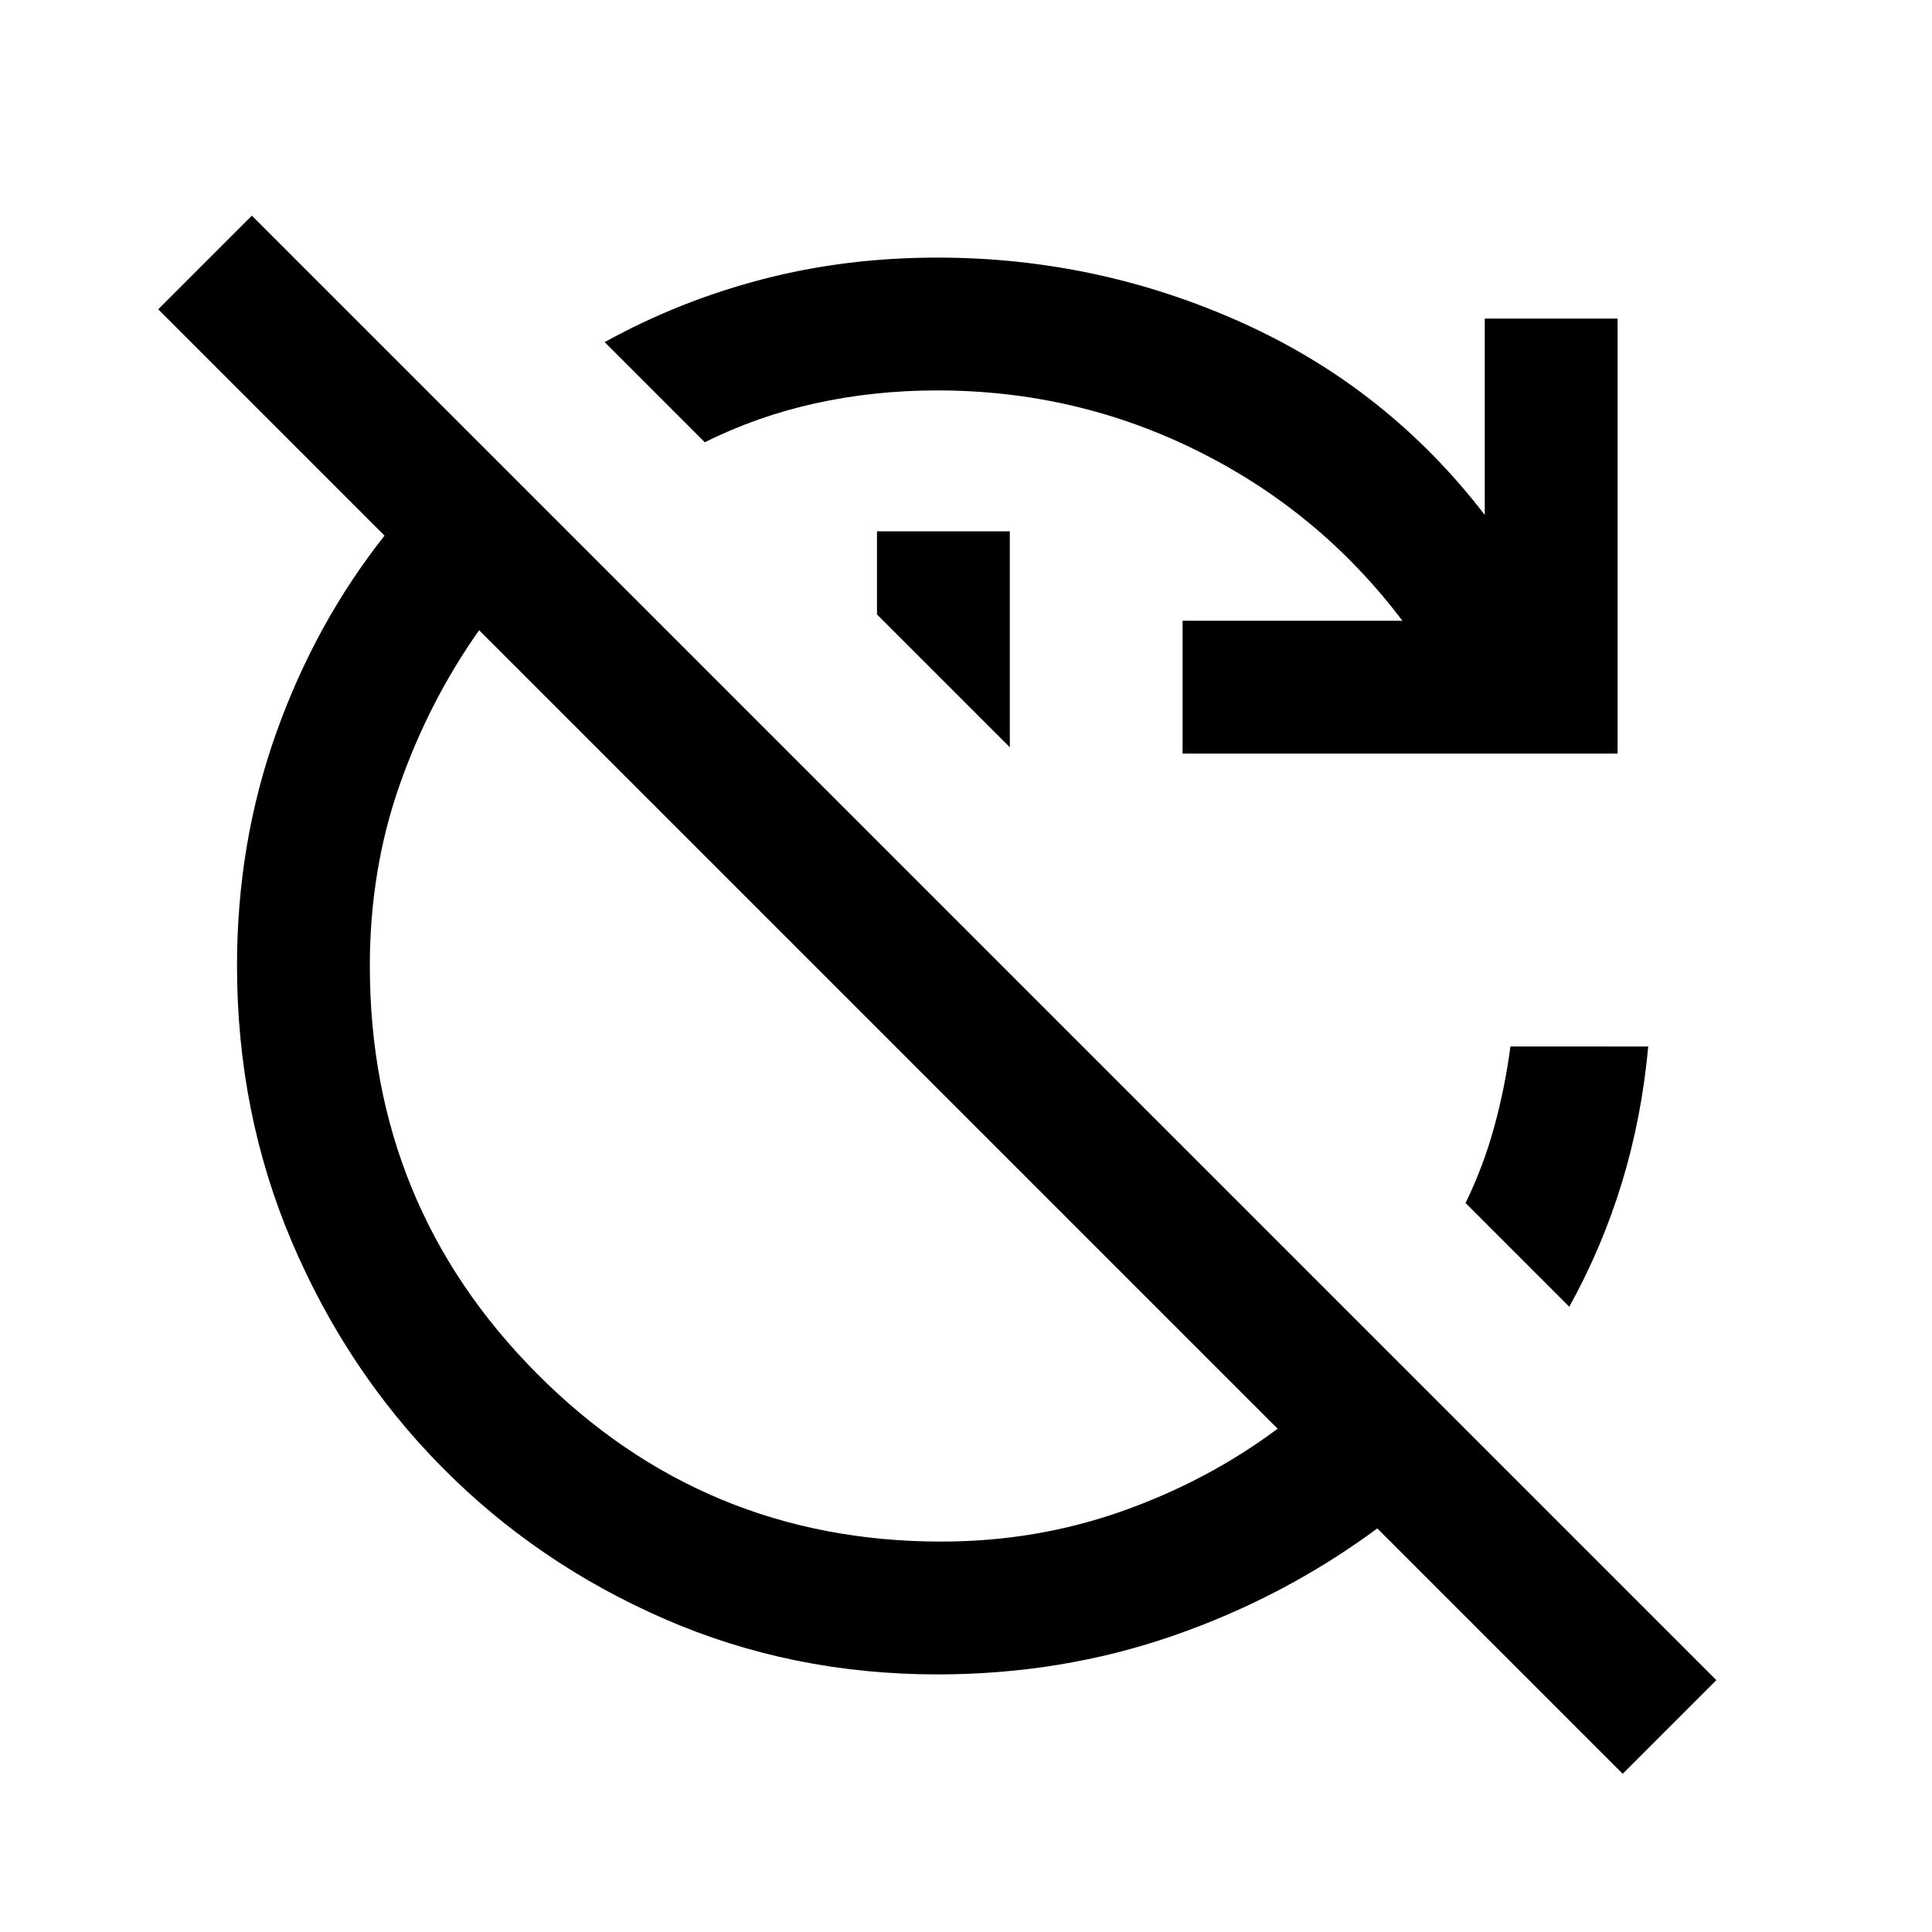 <svg xmlns="http://www.w3.org/2000/svg" height="24" viewBox="0 -960 960 960" width="24"><path d="M806.31-78.62 684.38-200.54q-46.28 34.22-101.6 53.38Q527.46-128 465.77-128q-72.37 0-135.66-27.59-63.29-27.59-110.56-75.44-47.27-47.84-74.53-111.9-27.25-64.06-27.25-137.32 0-60.83 19.46-115.48 19.46-54.65 53.85-98.12L78.62-806.31l46.53-46.54 727.7 727.7-46.54 46.53ZM467.71-194q47.05 0 89.67-15.04 42.61-15.04 77.47-41.04L238.08-646.85q-25 35.39-39.66 77.35-14.65 41.96-14.65 89.5 0 119 83 202.5T467.71-194Zm119.91-391.54v-66h109.23q-40.77-54-101.42-84.23Q534.78-766 465.77-766q-31.63 0-60.73 6.44-29.09 6.44-54.81 19.33L300.46-790q36.85-20.38 78.25-31.19Q420.11-832 465.77-832q79.66 0 151.64 32.46 71.97 32.46 120.36 95.39v-97.54h66v216.15H587.62Zm-85.85-3.15-66-66V-696h66v107.31Zm278 278-51.54-51.54q8.77-18 14.15-37.5 5.39-19.5 8.16-40.27H819q-3.23 35.31-13.04 67.5-9.81 32.19-26.19 61.81Z"/></svg>